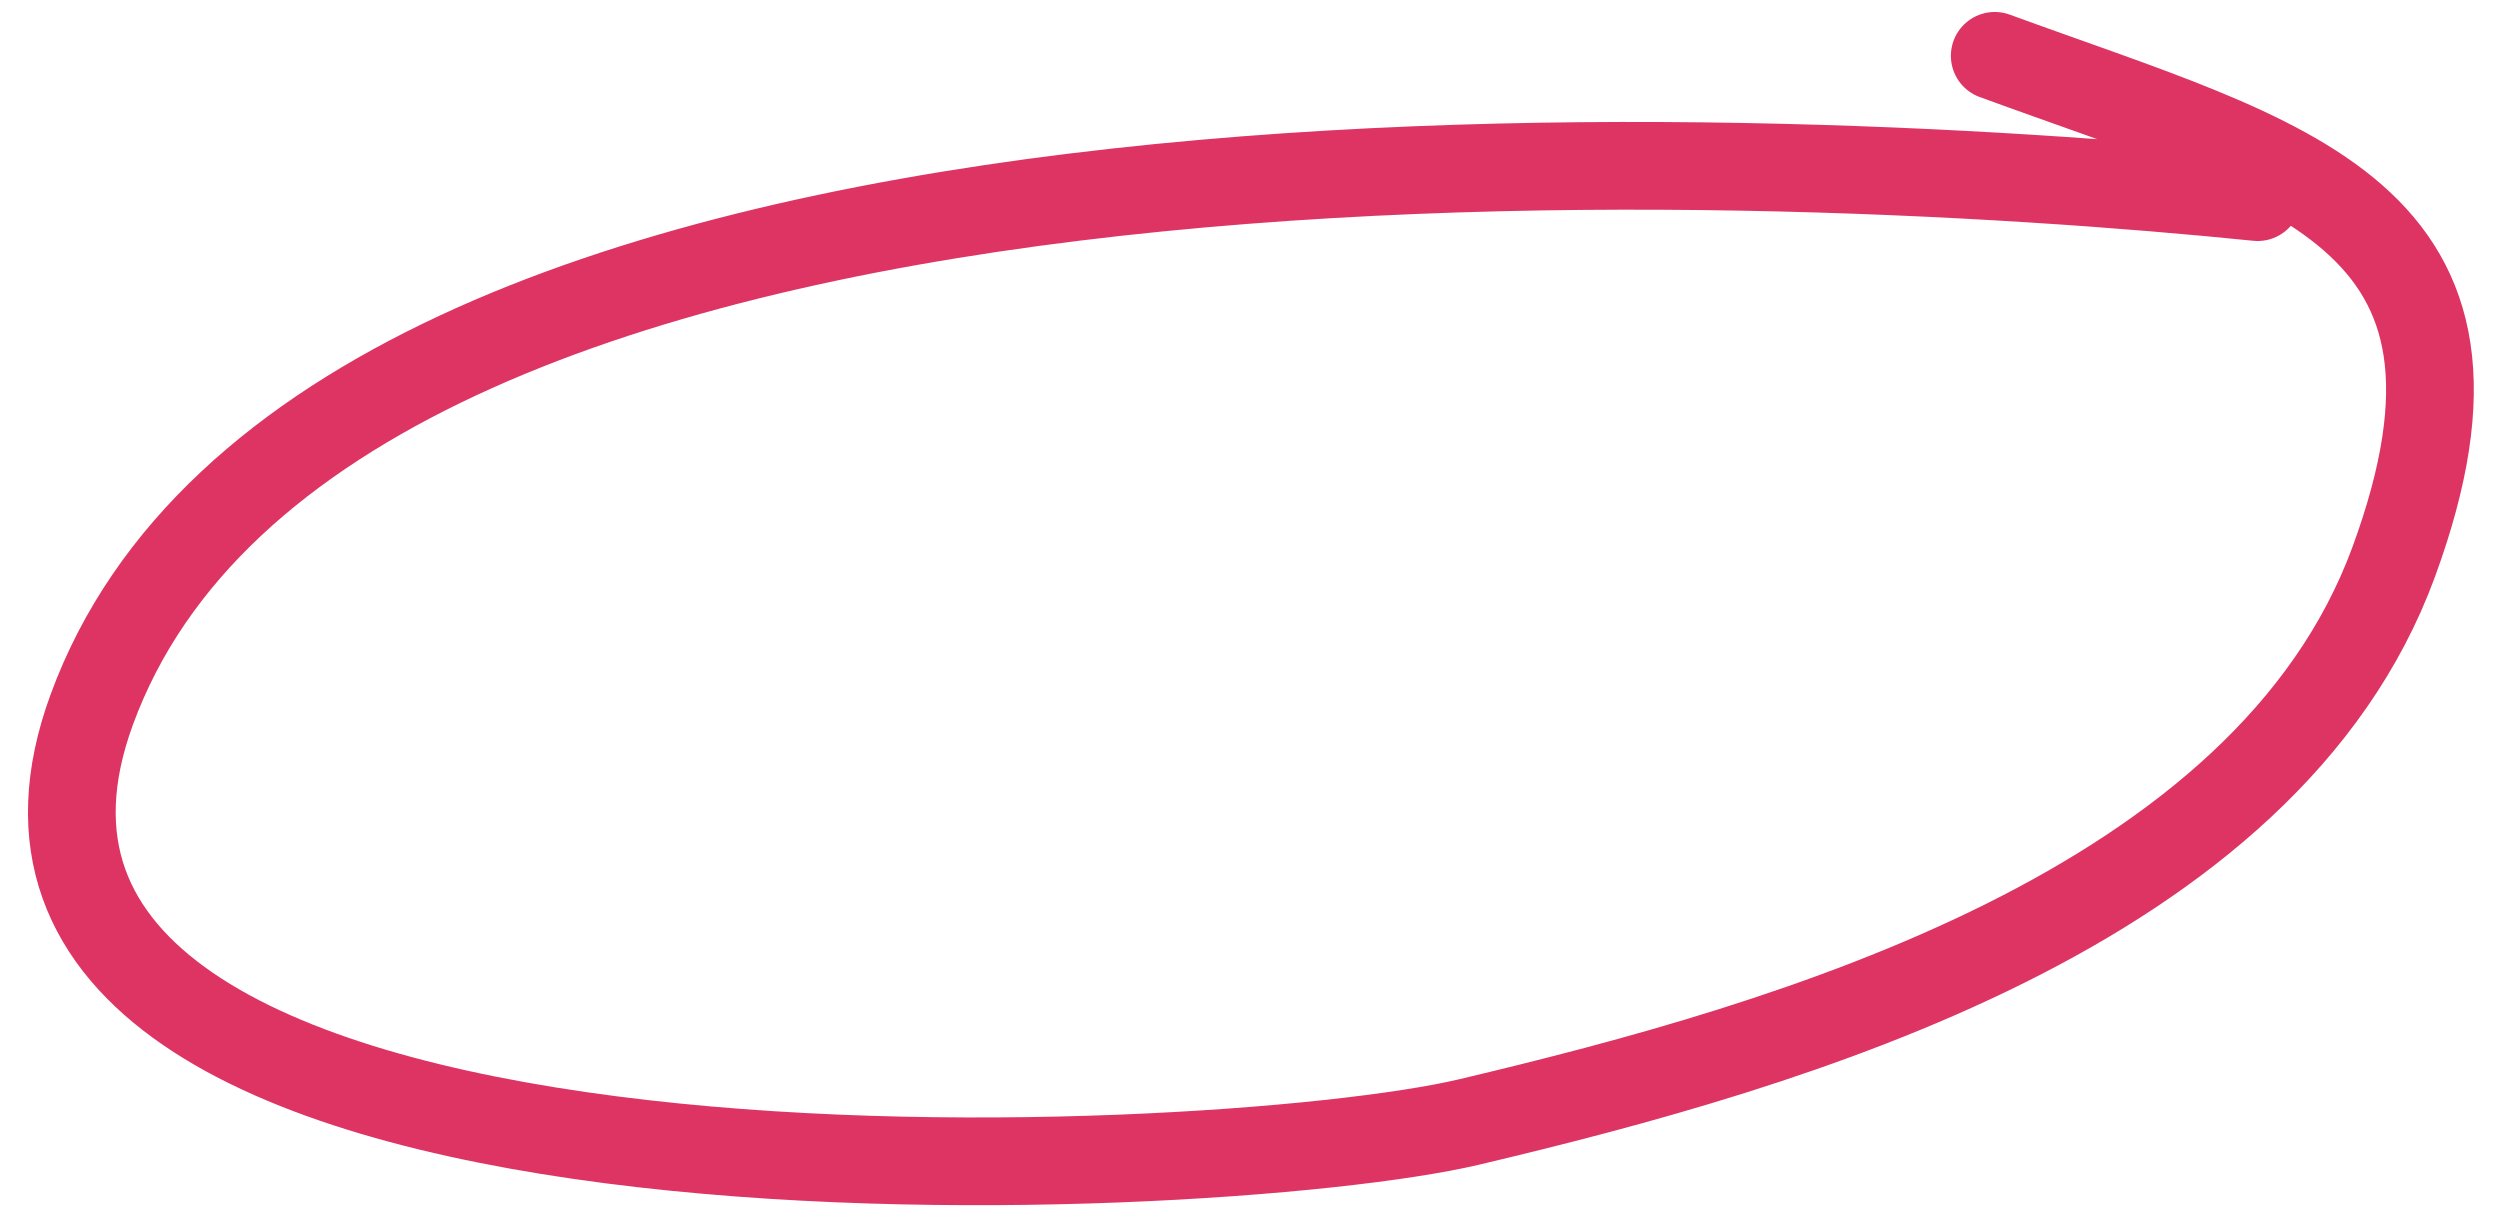 <svg width="57" height="28" viewBox="0 0 57 28" fill="none" xmlns="http://www.w3.org/2000/svg">
<path d="M51.474 4.495C40.092 3.334 7.377 1.76 2.092 16.179C-2.392 28.413 27.659 26.964 33.496 25.581C40.868 23.835 51.673 20.733 54.578 12.808C57.508 4.811 52.202 3.737 45.48 1.273" stroke="#DE3463" stroke-width="2" stroke-linecap="round"/>
</svg>

